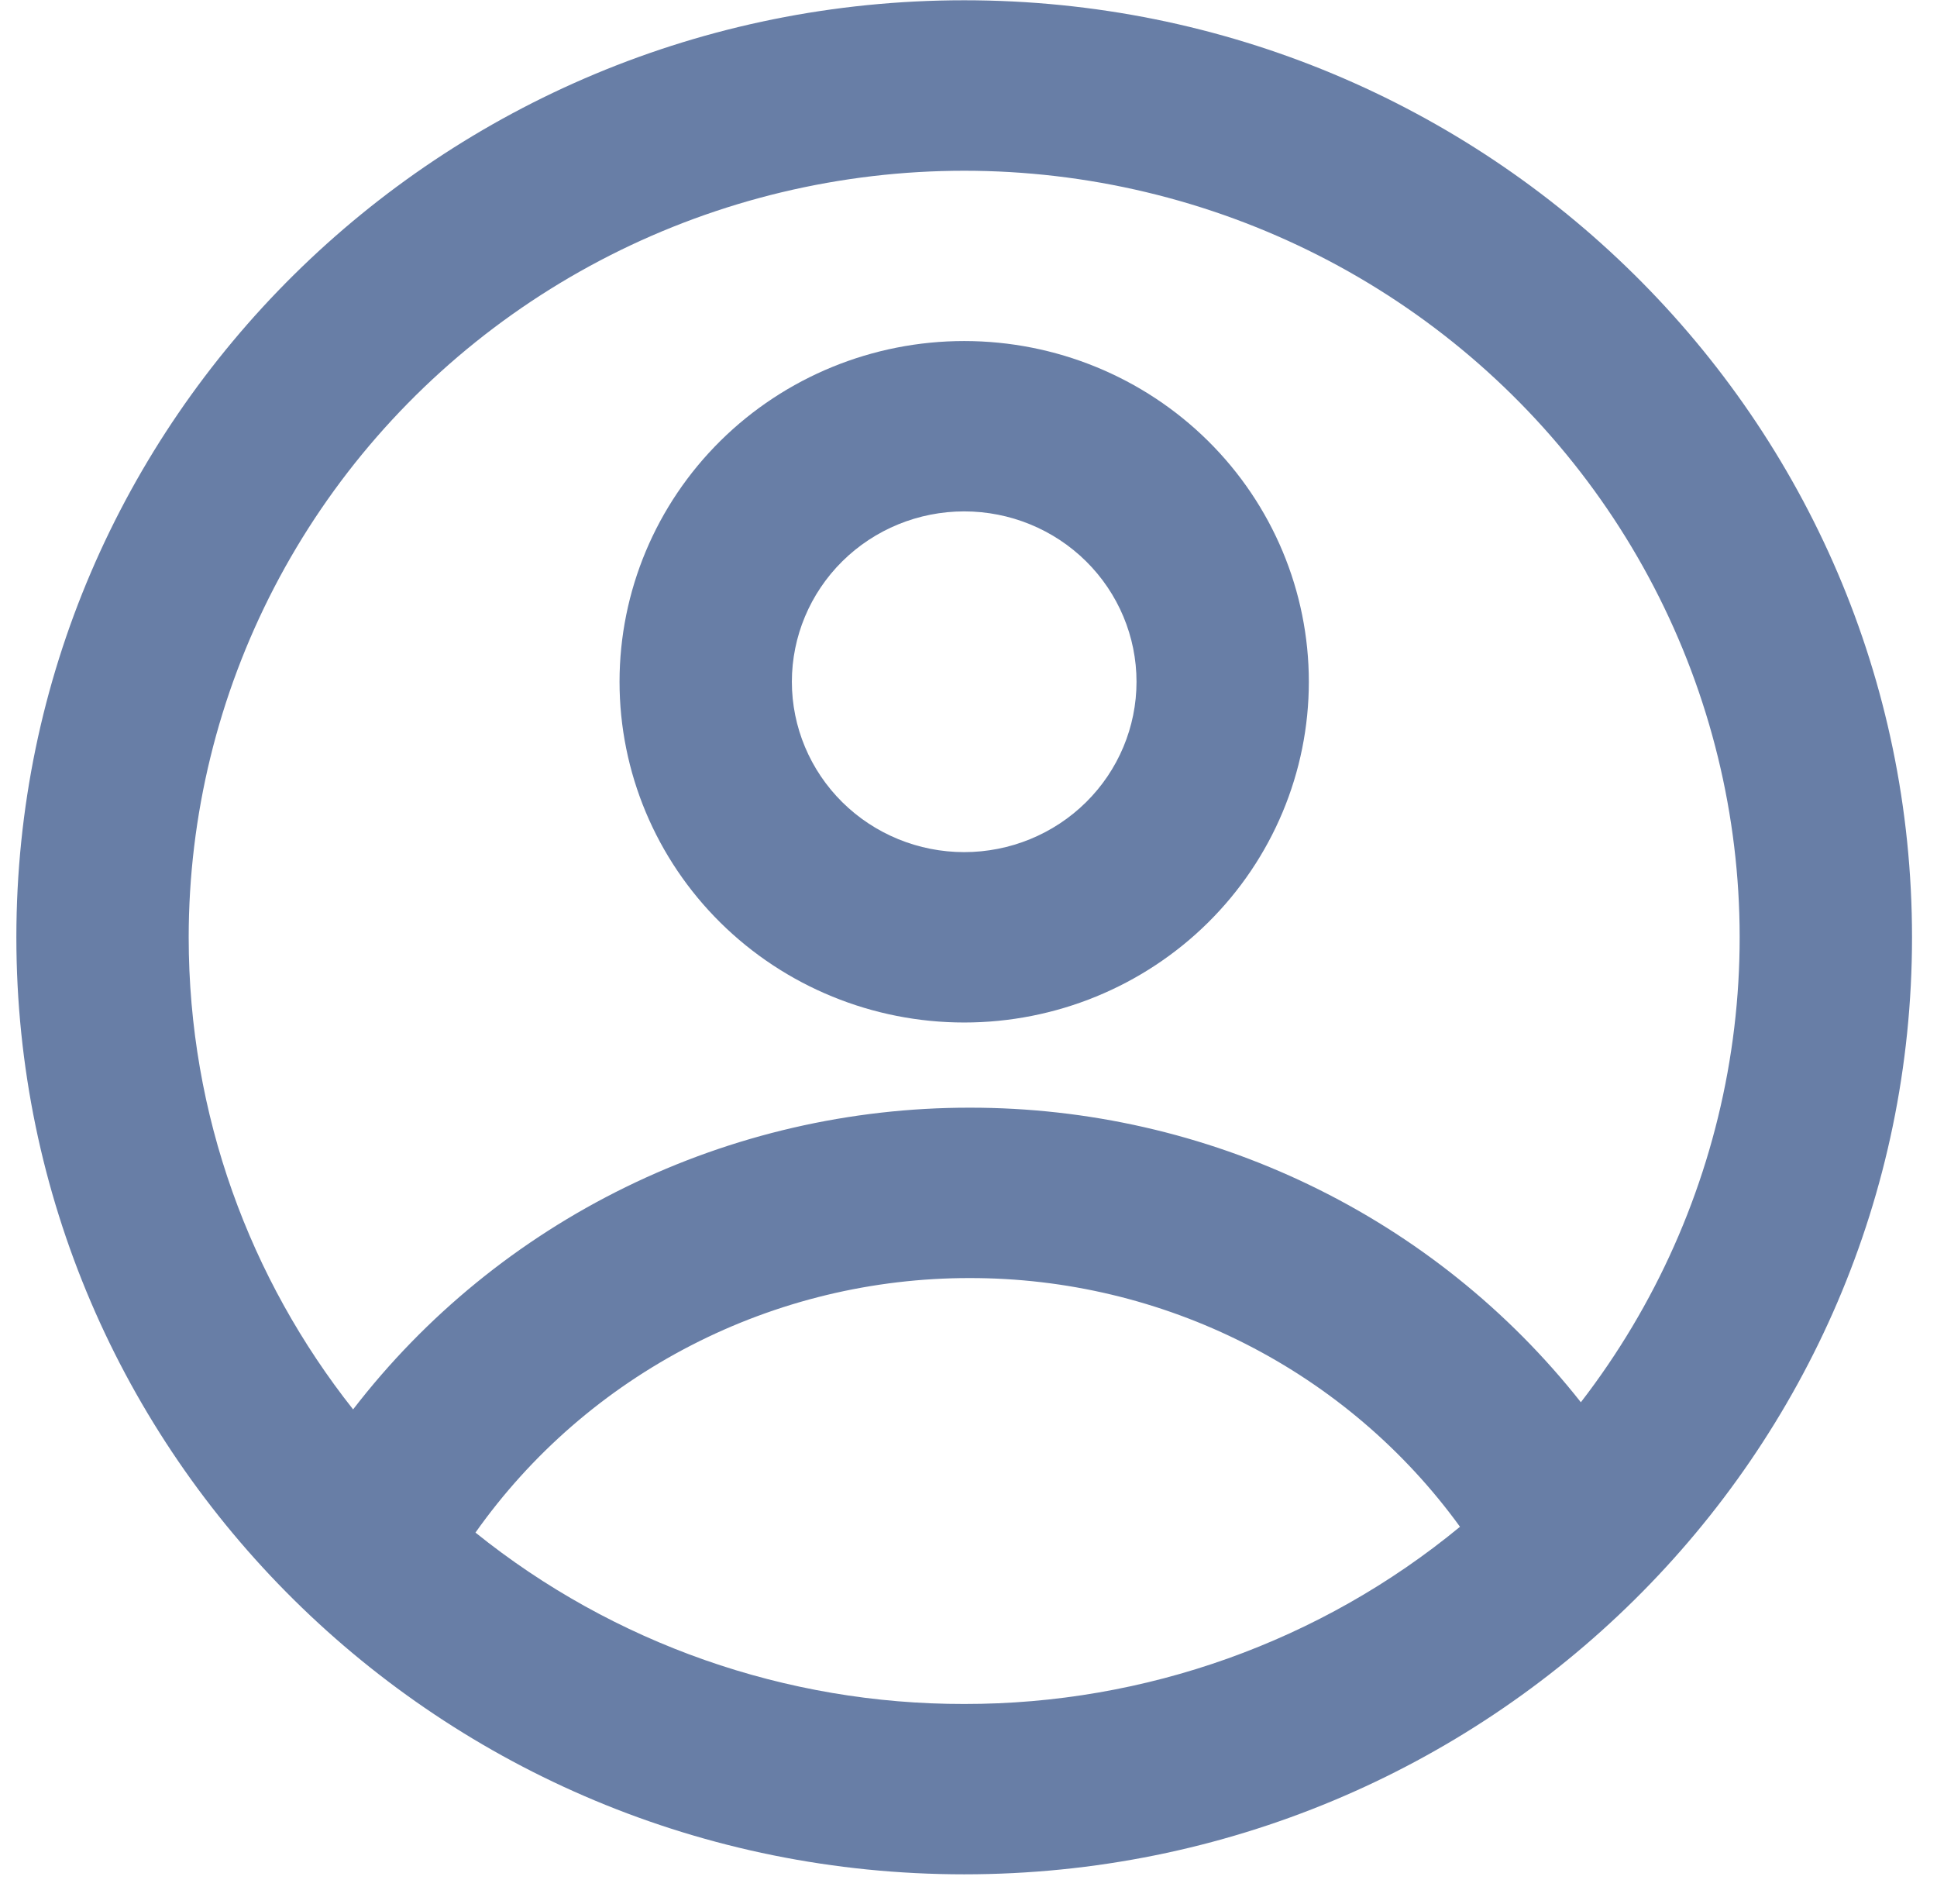 <svg width="58" height="57" viewBox="0 0 58 57" fill="none" xmlns="http://www.w3.org/2000/svg">
<path fill-rule="evenodd" clip-rule="evenodd" d="M39.191 20.411C39.191 23.116 38.104 25.711 36.169 27.624C34.233 29.537 31.608 30.612 28.871 30.612C26.134 30.612 23.509 29.537 21.573 27.624C19.638 25.711 18.551 23.116 18.551 20.411C18.551 17.705 19.638 15.11 21.573 13.197C23.509 11.284 26.134 10.21 28.871 10.21C31.608 10.21 34.233 11.284 36.169 13.197C38.104 15.11 39.191 17.705 39.191 20.411ZM34.031 20.411C34.031 21.763 33.487 23.061 32.52 24.017C31.552 24.974 30.24 25.511 28.871 25.511C27.503 25.511 26.19 24.974 25.222 24.017C24.255 23.061 23.711 21.763 23.711 20.411C23.711 19.058 24.255 17.761 25.222 16.804C26.19 15.847 27.503 15.31 28.871 15.31C30.24 15.31 31.552 15.847 32.52 16.804C33.487 17.761 34.031 19.058 34.031 20.411Z" fill="#687EA6"/>
<path fill-rule="evenodd" clip-rule="evenodd" d="M28.871 0.008C13.197 0.008 0.49 12.568 0.49 28.061C0.49 43.554 13.197 56.114 28.871 56.114C44.545 56.114 57.252 43.554 57.252 28.061C57.252 12.568 44.545 0.008 28.871 0.008ZM5.65 28.061C5.65 33.392 7.49 38.298 10.573 42.195C12.738 39.384 15.532 37.107 18.735 35.54C21.938 33.973 25.465 33.159 29.039 33.162C32.566 33.159 36.048 33.951 39.219 35.48C42.39 37.008 45.166 39.231 47.336 41.981C49.572 39.083 51.077 35.7 51.727 32.113C52.378 28.525 52.154 24.837 51.076 21.352C49.998 17.866 48.095 14.685 45.526 12.071C42.957 9.457 39.795 7.485 36.302 6.319C32.809 5.153 29.085 4.825 25.439 5.364C21.793 5.902 18.328 7.292 15.333 9.416C12.337 11.541 9.897 14.341 8.213 17.583C6.529 20.825 5.651 24.417 5.65 28.061ZM28.871 51.014C23.54 51.022 18.371 49.209 14.237 45.883C15.901 43.528 18.116 41.606 20.693 40.279C23.27 38.952 26.133 38.26 29.039 38.263C31.908 38.26 34.737 38.935 37.289 40.23C39.842 41.525 42.046 43.404 43.717 45.709C39.55 49.144 34.296 51.021 28.871 51.014Z" fill="#687EA6"/>
</svg>
